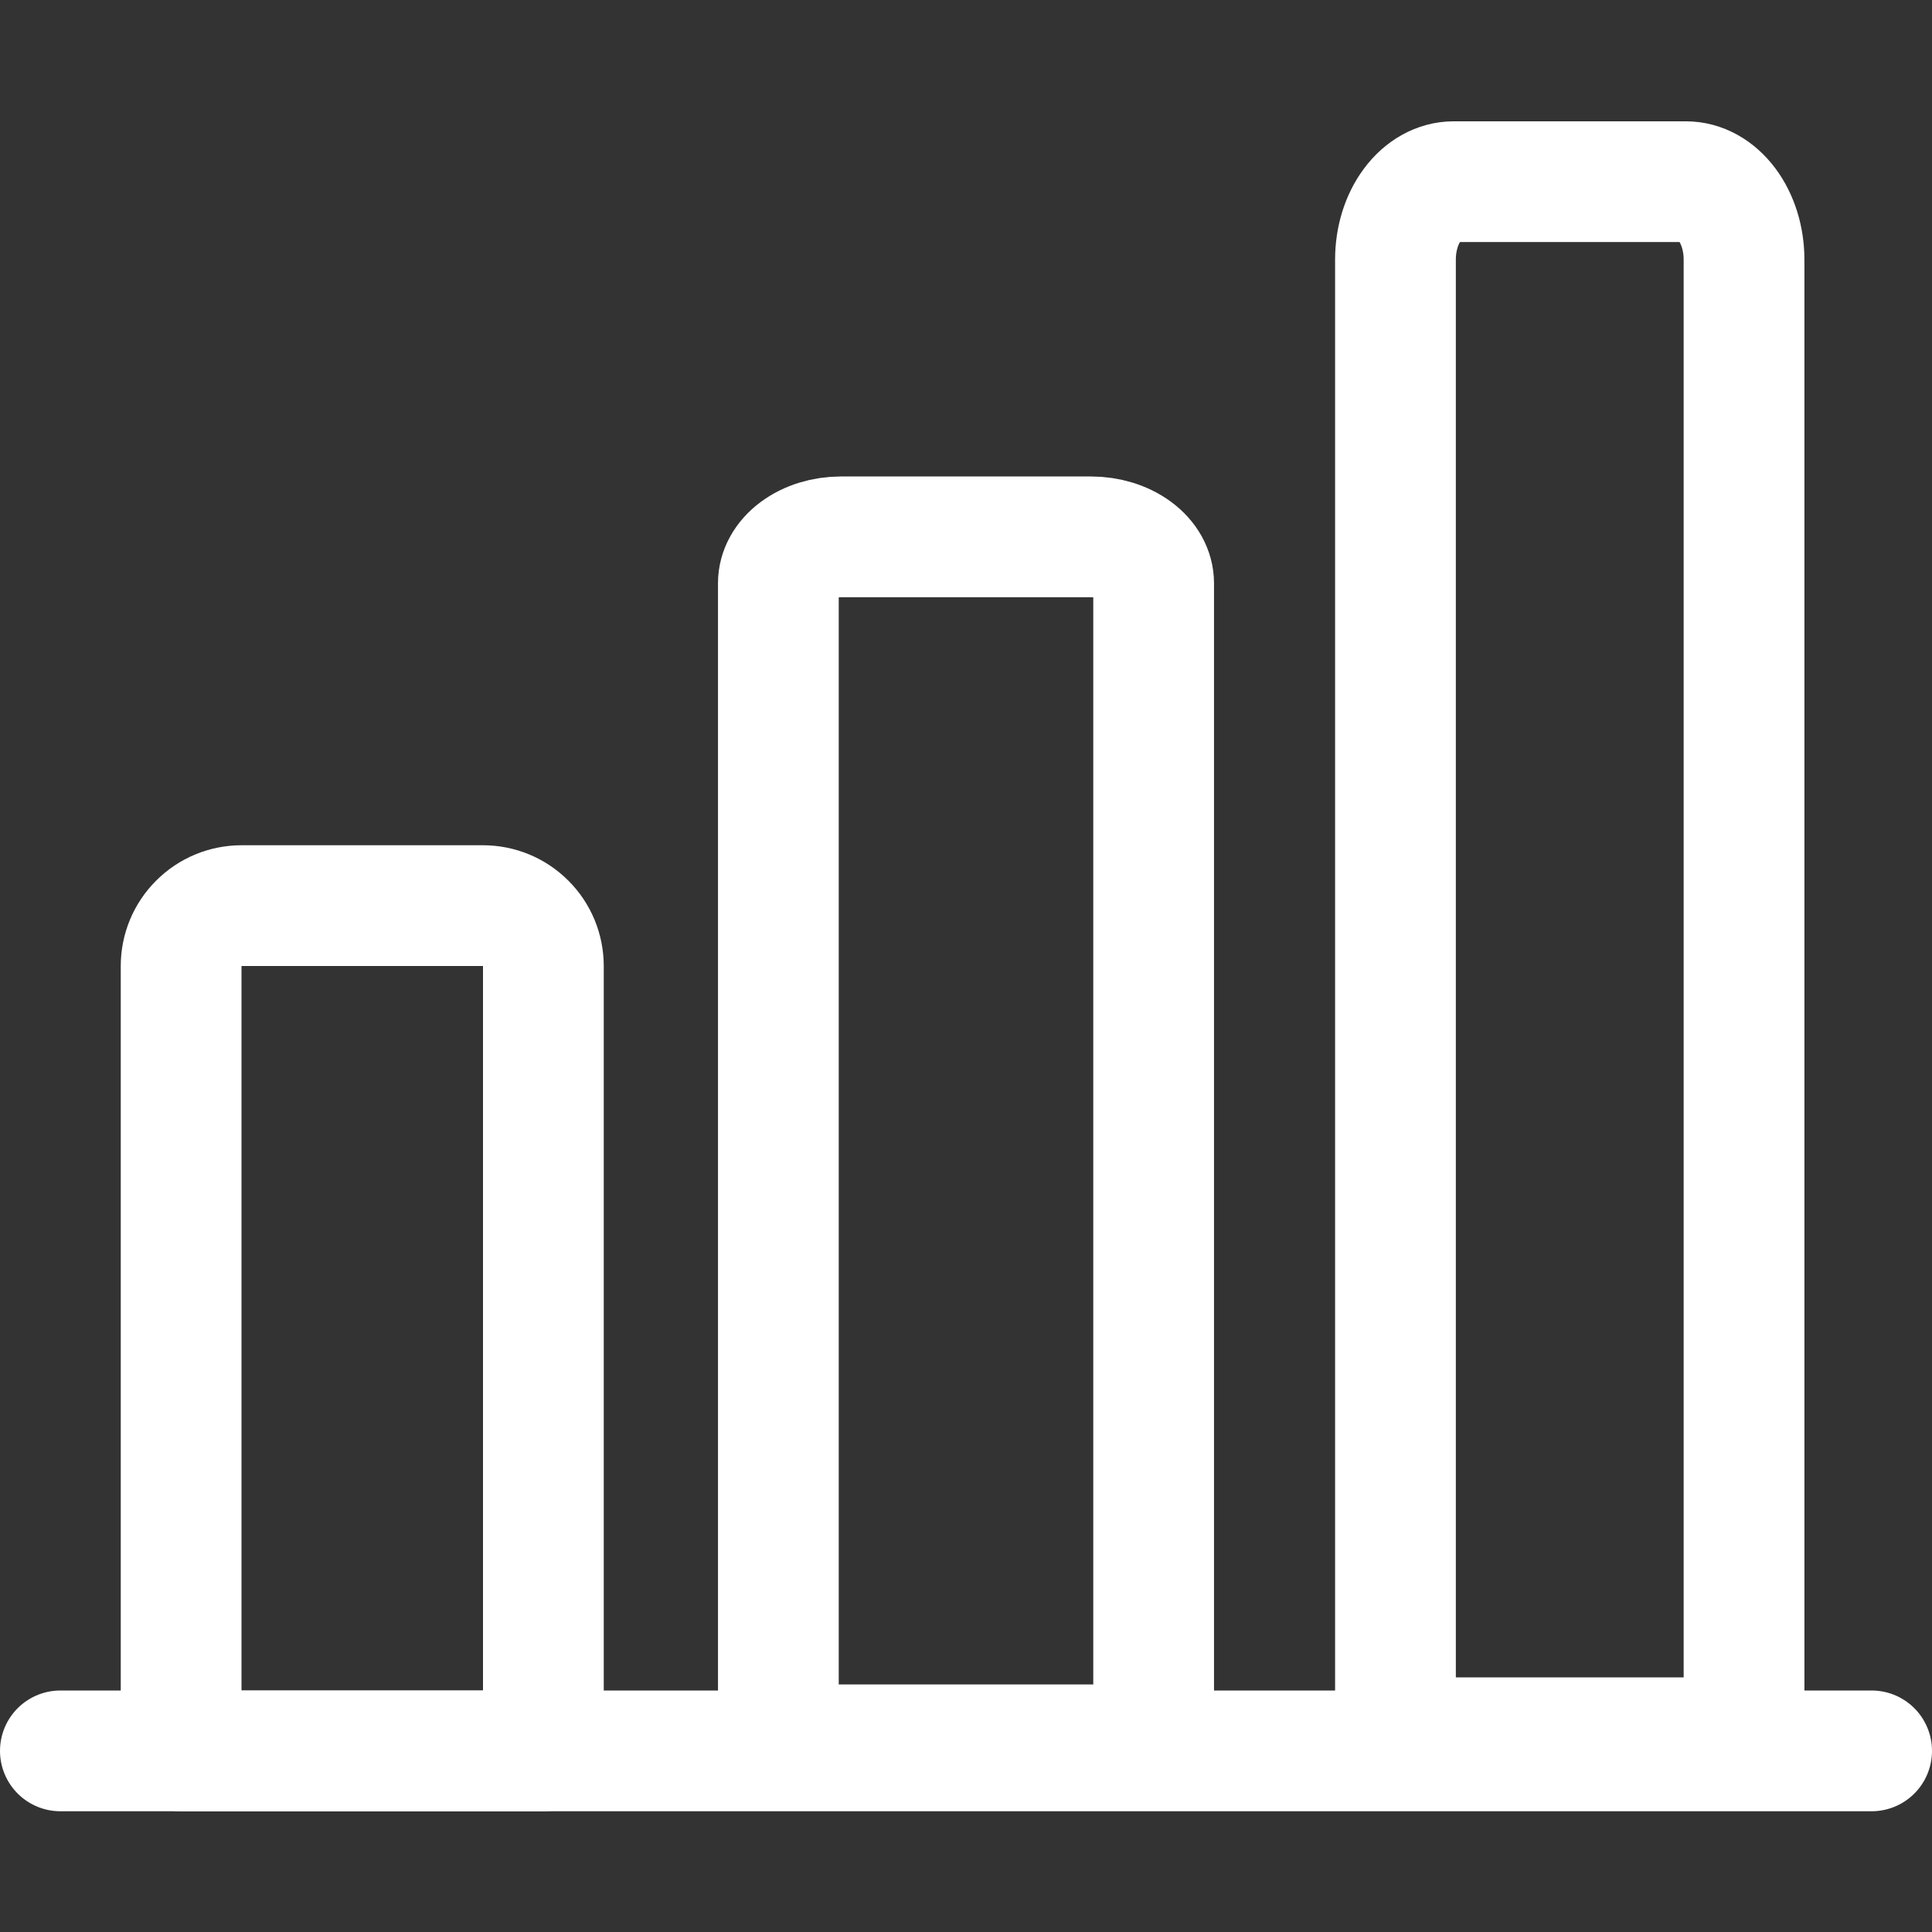 <svg width="24" height="24" viewBox="0 0 24 24" fill="none" xmlns="http://www.w3.org/2000/svg">
<rect x="0" y="0" width="24" height="24" fill="#333333" stroke="none"/>
<path d="M0.75 21.75H23.25" stroke="white" stroke-width="1.5" stroke-linecap="round" stroke-linejoin="round"/>
<path d="M6 11.25H3C2.801 11.25 2.61 11.329 2.47 11.47C2.329 11.61 2.25 11.801 2.25 12V21.75H6.75V12C6.75 11.801 6.671 11.61 6.53 11.47C6.39 11.329 6.199 11.25 6 11.25Z" stroke="white" stroke-width="1.5" stroke-linecap="round" stroke-linejoin="round"/>
<path d="m 13.554,6.669 h -3.108 c -0.206,0 -0.404,0.061 -0.549,0.169 C 9.751,6.946 9.669,7.093 9.669,7.246 V 21.675 H 14.331 V 7.246 c 0,-0.153 -0.082,-0.3 -0.228,-0.408 C 13.957,6.73 13.76,6.669 13.554,6.669 Z" stroke="white" stroke-width="1.5" stroke-linecap="round" stroke-linejoin="round"/>
<path d="m 20.943,2.257 h -2.886 c -0.191,0 -0.375,0.102 -0.51,0.283 C 17.411,2.721 17.335,2.967 17.335,3.224 V 21.587 h 4.33 V 3.224 c 0,-0.256 -0.076,-0.502 -0.211,-0.683 C 21.318,2.359 21.135,2.257 20.943,2.257 Z" stroke="white" stroke-width="1.5" stroke-linecap="round" stroke-linejoin="round"/>
</svg>
